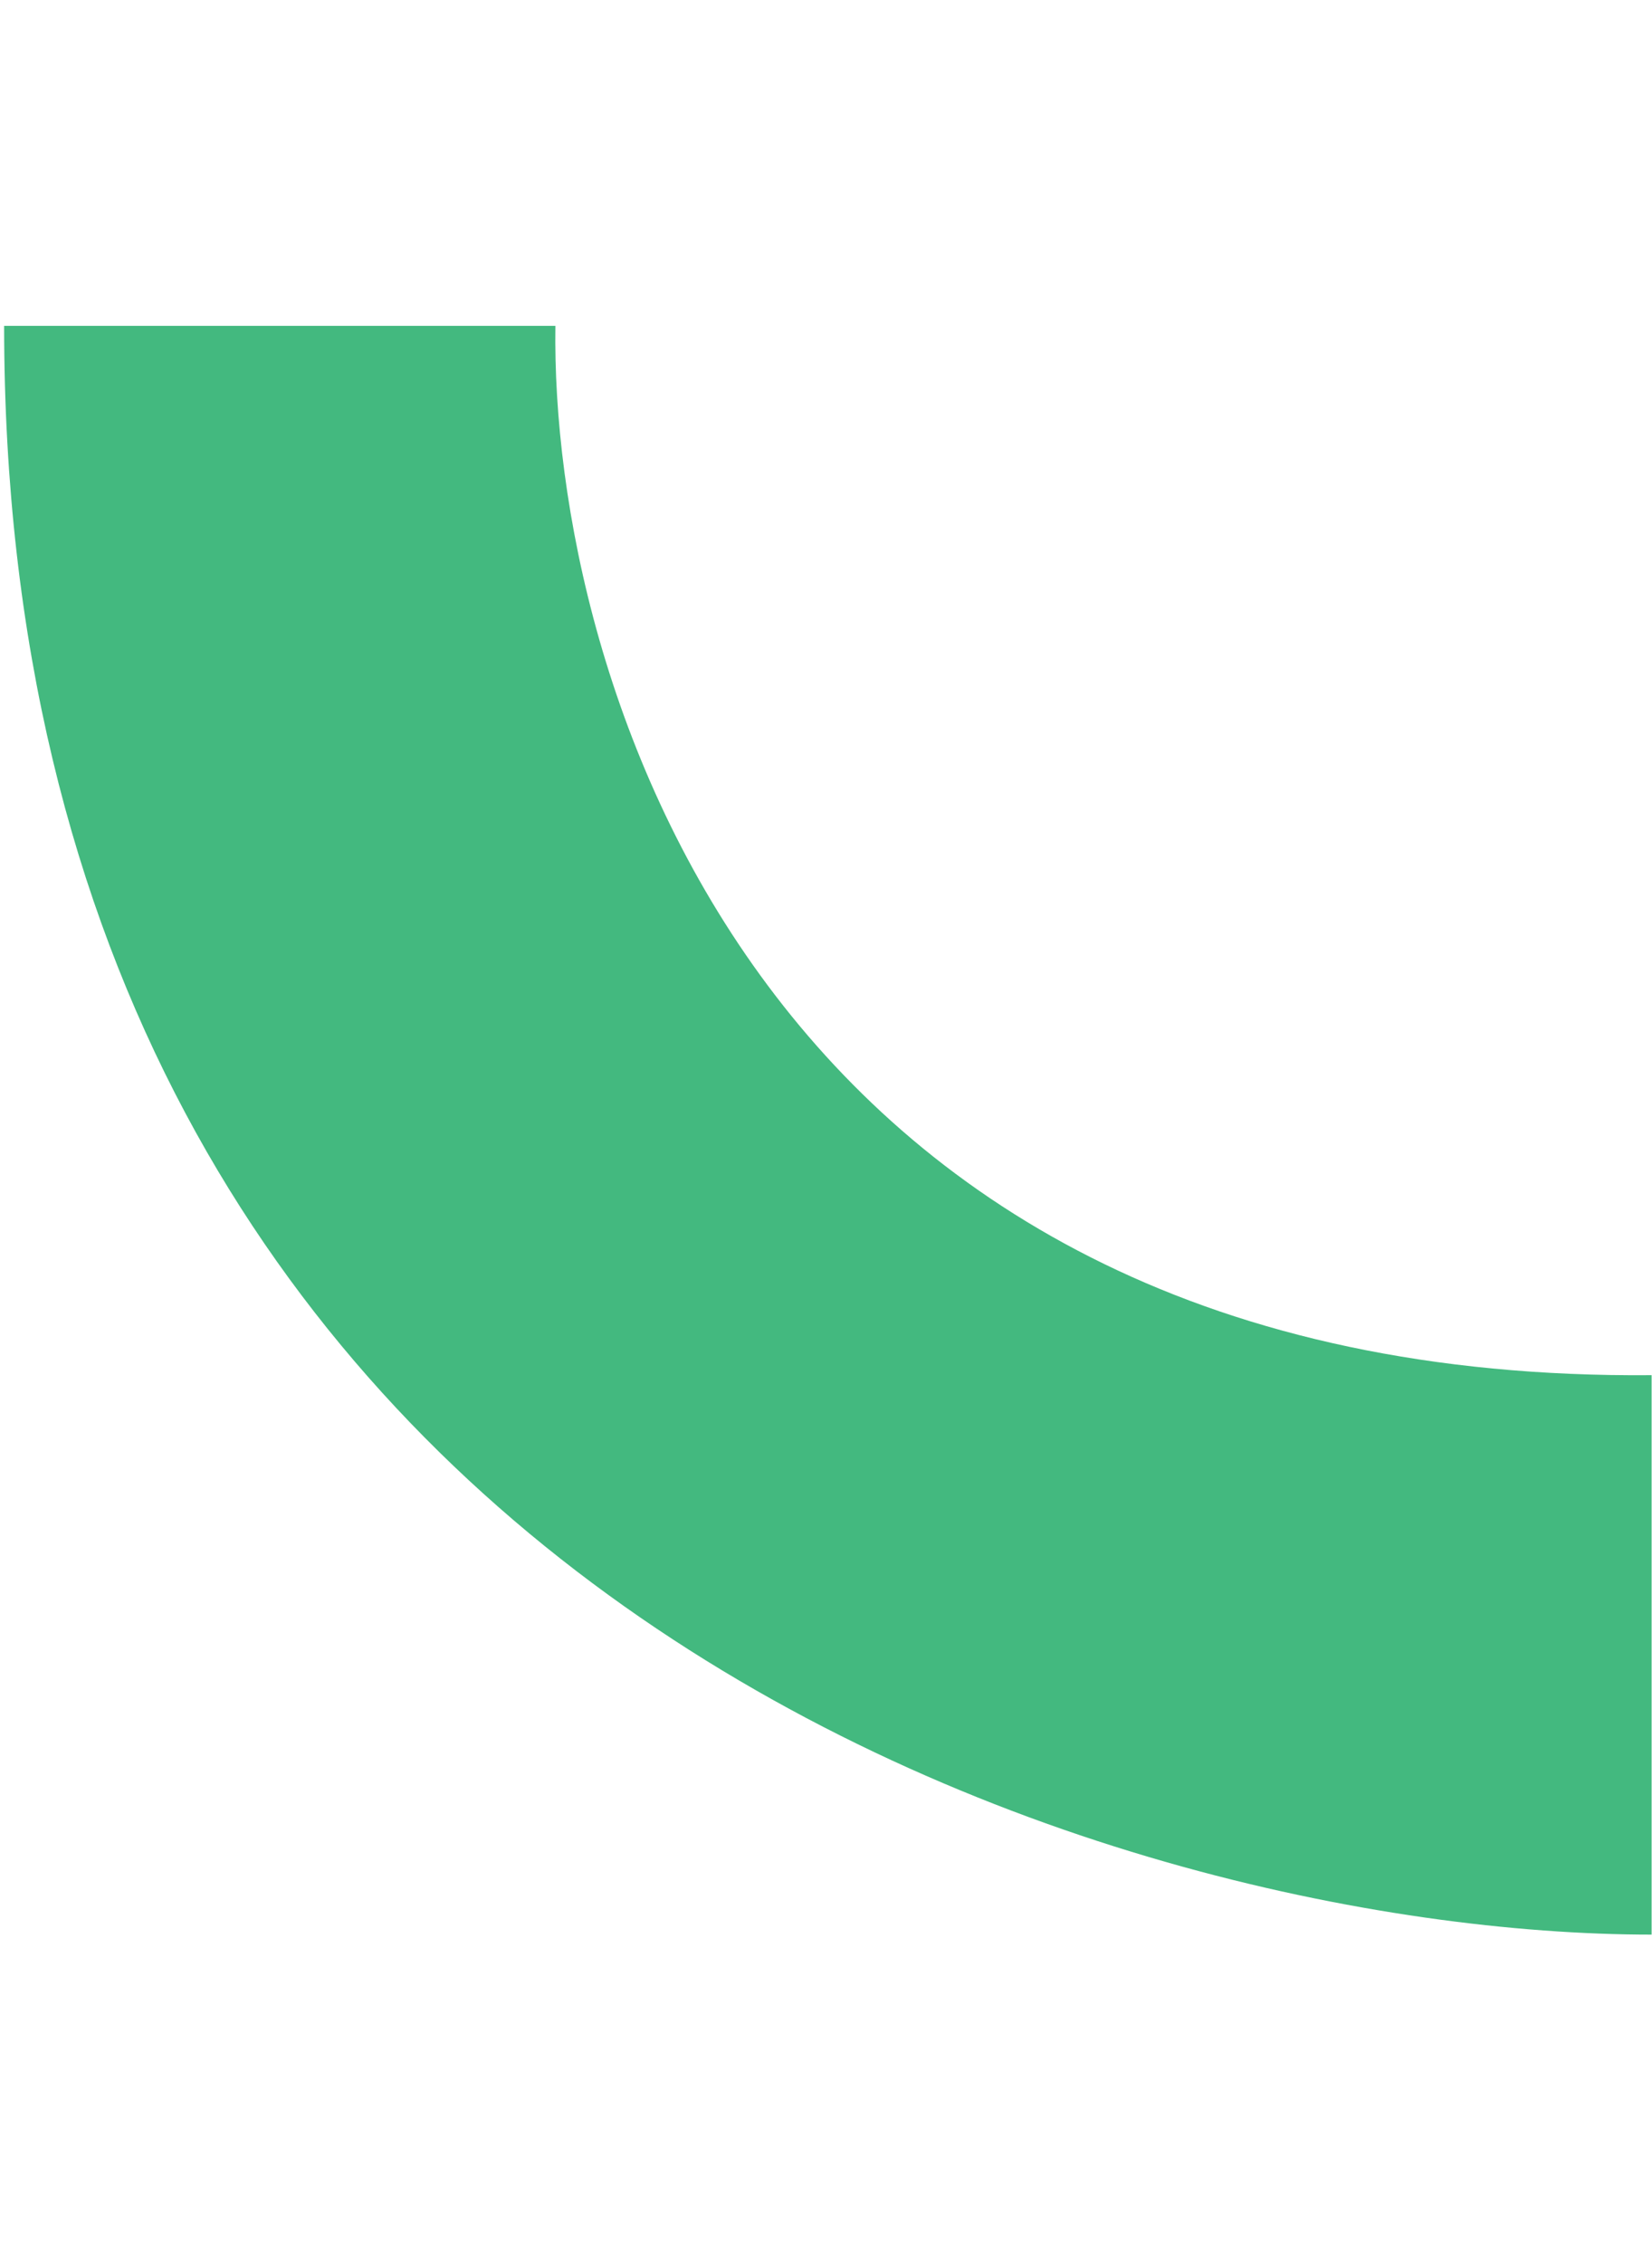<svg width="130" height="178" viewBox="0 0 182 178" fill="none" xmlns="http://www.w3.org/2000/svg">
<path d="M61.188 0.281H0.455C0.456 140.046 122.085 177.432 181.957 177.432V115.83C83.95 116.665 60.608 39.145 61.188 0.281Z" fill="#43B97F"/>
</svg>
